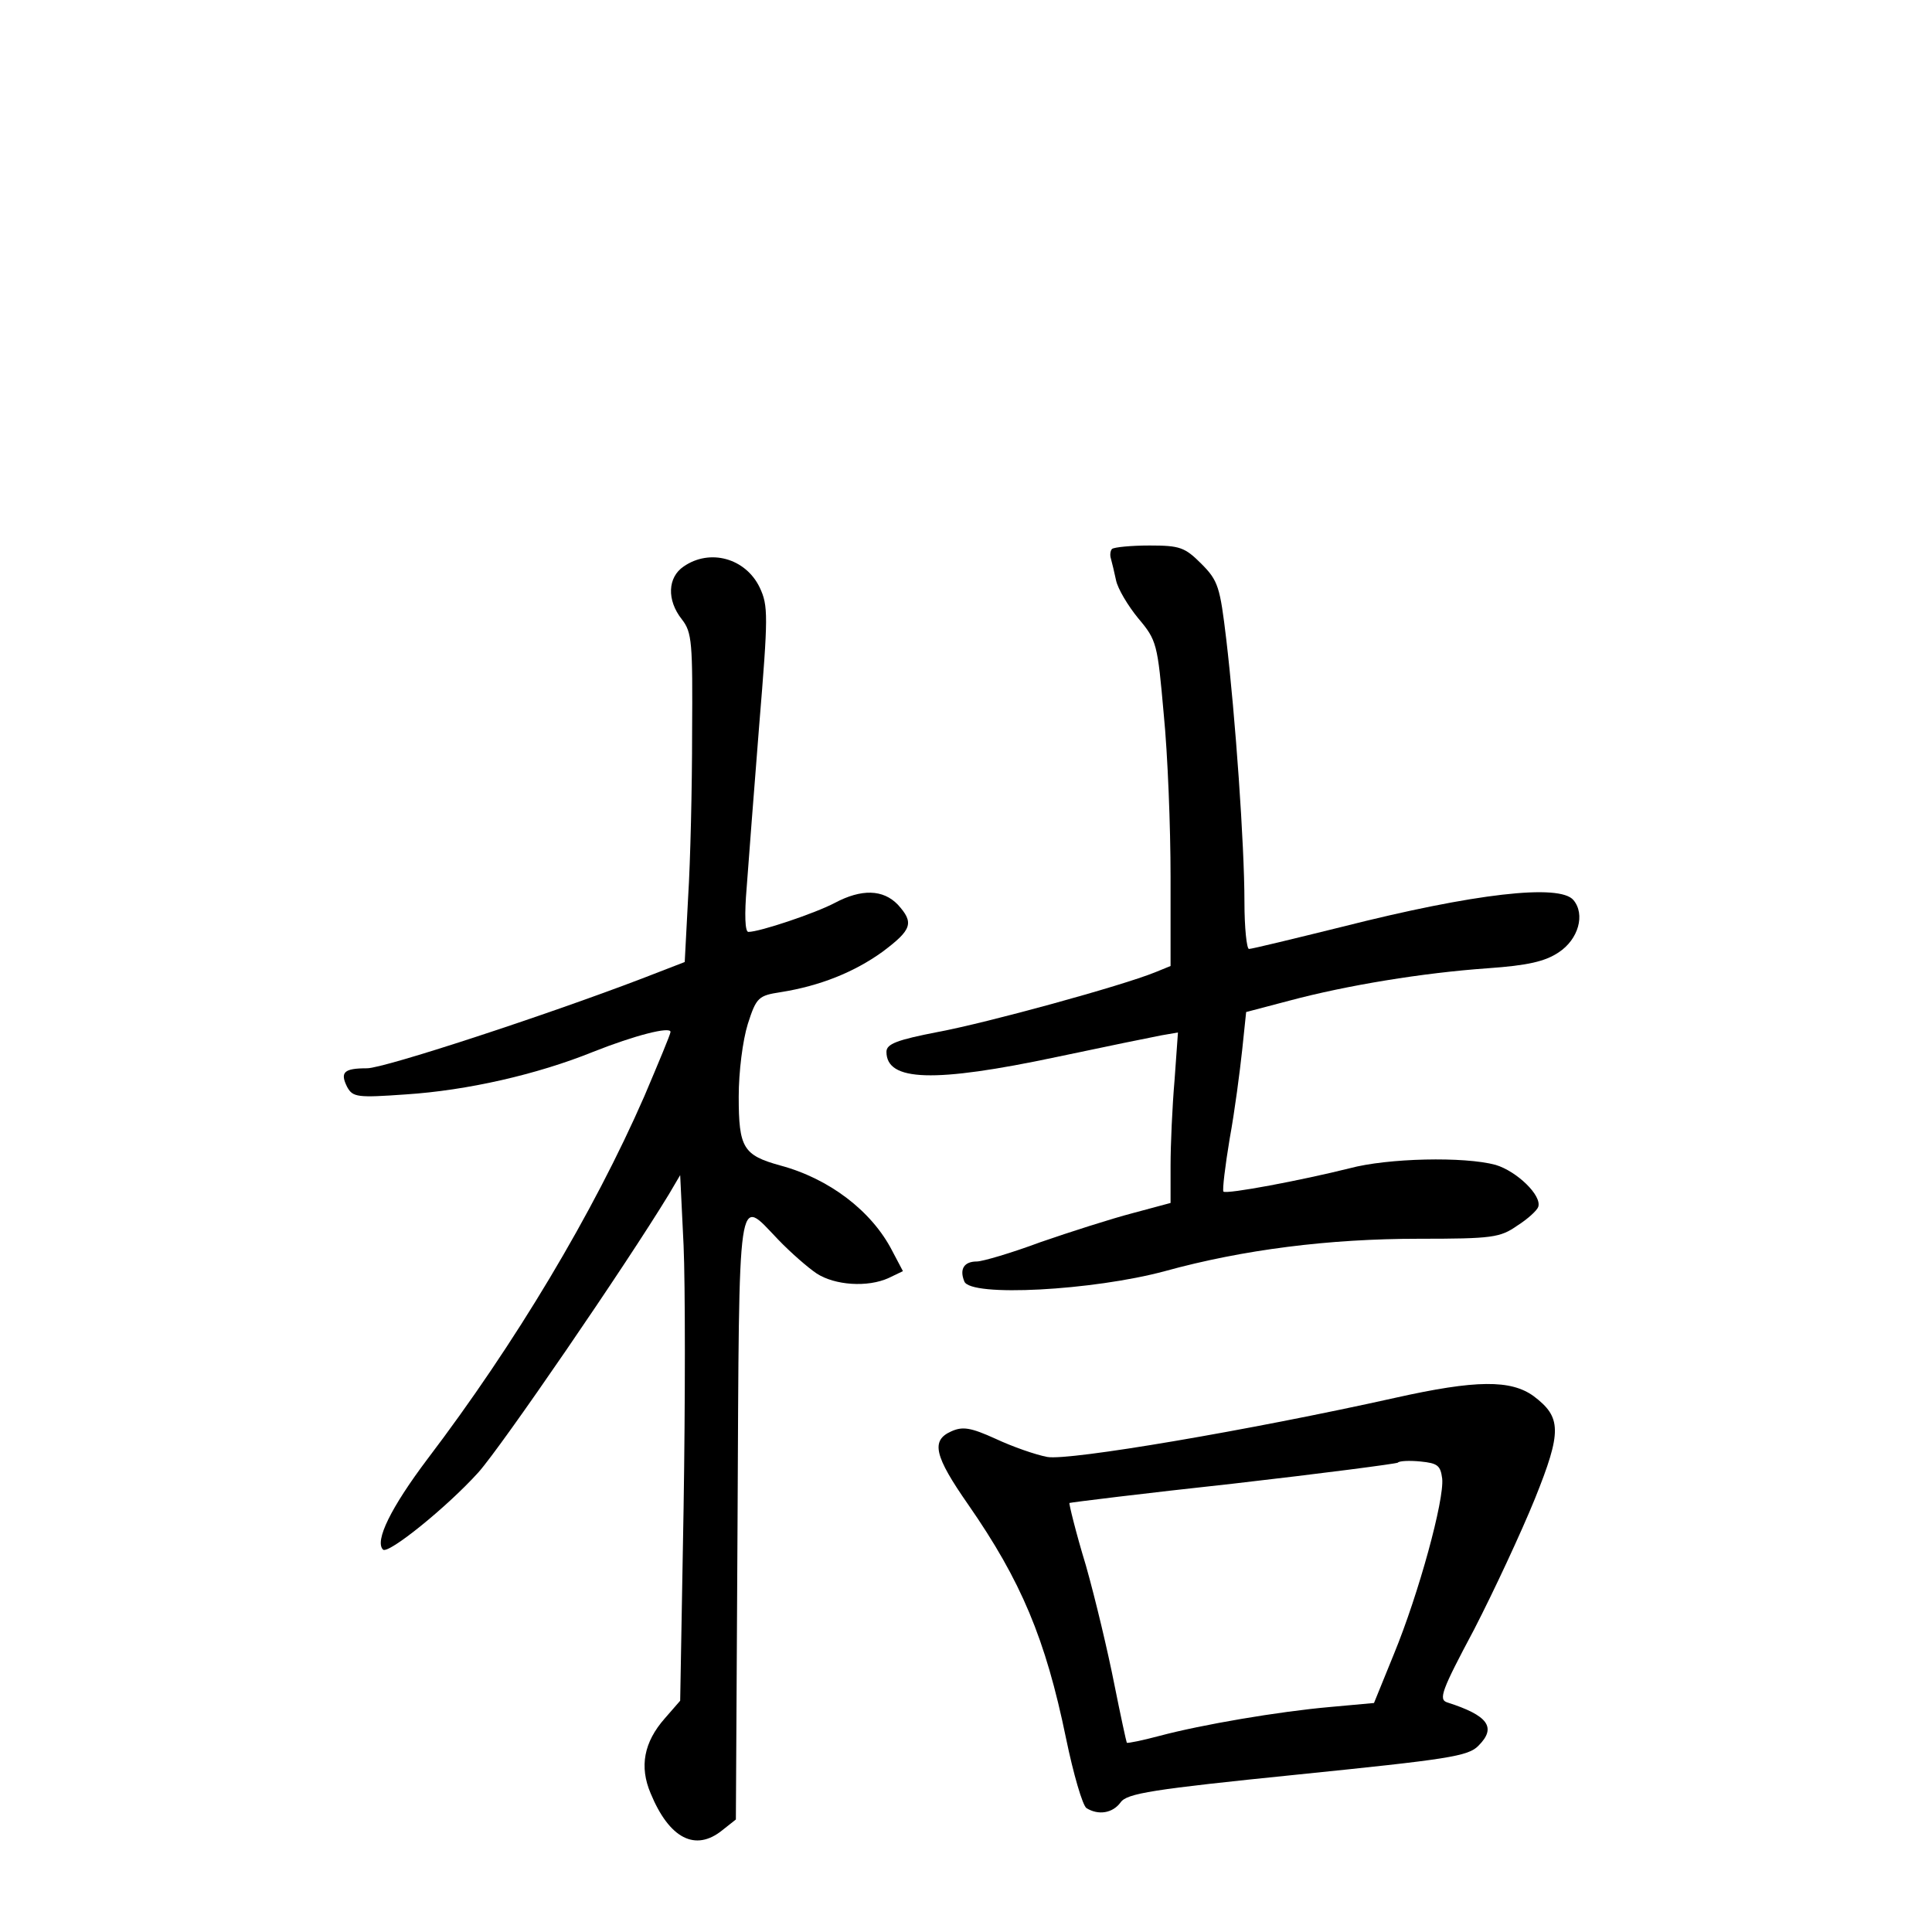 <?xml version="1.0" standalone="no"?>
<!DOCTYPE svg PUBLIC "-//W3C//DTD SVG 20010904//EN"
 "http://www.w3.org/TR/2001/REC-SVG-20010904/DTD/svg10.dtd">
<svg version="1.0" xmlns="http://www.w3.org/2000/svg"
 width="340pt" height="340pt" viewBox="0 0 340 340"
 preserveAspectRatio="xMidYMid meet">
<g transform="translate(0,340) scale(0.1,-0.1)"
fill="#000000" stroke="none">
<path d="M1957 2434 c-3 -3 -4 -11 -2 -17 2 -7 6 -24 9 -38 3 -15 21 -45 39
-67 33 -39 34 -45 45 -169 7 -70 12 -199 12 -286 l0 -157 -27 -11 c-59 -24
-296 -89 -382 -105 -72 -14 -91 -21 -91 -35 0 -52 83 -55 300 -9 85 18 168 35
184 38 l29 5 -6 -84 c-4 -46 -7 -114 -7 -150 l0 -66 -67 -18 c-38 -10 -110
-33 -162 -51 -51 -19 -102 -34 -112 -34 -22 0 -31 -13 -22 -35 10 -28 227 -16
353 18 138 38 289 57 447 57 129 0 143 2 173 23 19 12 35 27 37 33 7 20 -38
63 -75 74 -55 15 -190 12 -257 -6 -84 -21 -216 -46 -222 -41 -2 3 3 45 11 93
9 49 18 119 22 156 l7 67 76 20 c101 27 235 49 349 57 71 5 101 12 125 28 35
23 47 67 26 92 -24 29 -174 12 -407 -47 -85 -21 -159 -39 -164 -39 -4 0 -8 37
-8 83 0 100 -16 326 -32 462 -11 92 -14 103 -44 133 -29 29 -38 32 -91 32 -33
0 -62 -3 -66 -6z"/>
<path d="M1203 2403 c-28 -19 -30 -59 -3 -93 18 -23 19 -41 18 -200 0 -96 -3
-226 -7 -289 l-6 -114 -75 -29 c-170 -65 -454 -158 -484 -158 -41 0 -48 -7
-35 -33 10 -18 18 -19 103 -13 108 7 231 35 330 75 73 29 136 45 136 35 0 -4
-21 -54 -46 -113 -90 -206 -227 -435 -382 -639 -64 -85 -93 -144 -78 -159 9
-9 113 75 168 136 41 46 259 364 335 489 l20 34 6 -124 c3 -68 3 -276 0 -462
l-6 -339 -27 -31 c-37 -42 -45 -85 -25 -132 33 -80 79 -103 126 -65 l24 19 3
531 c3 592 -1 565 71 490 22 -23 53 -50 68 -60 32 -21 90 -25 127 -8 l25 12
-19 36 c-36 70 -111 127 -197 150 -65 18 -73 31 -73 121 0 44 7 99 16 128 15
47 19 50 58 56 69 11 129 35 179 71 52 39 56 51 27 83 -26 27 -64 28 -111 3
-34 -18 -132 -51 -152 -51 -6 0 -7 31 -3 78 3 42 13 171 22 285 16 194 16 211
1 243 -25 52 -88 69 -134 37z"/>
<path d="M2455 940 c-256 -57 -574 -111 -612 -104 -21 4 -61 18 -91 32 -44 20
-58 22 -78 13 -36 -16 -30 -43 30 -129 93 -134 136 -236 172 -411 13 -63 29
-118 36 -123 21 -13 46 -9 60 10 11 16 55 23 311 49 265 27 301 32 319 51 32
32 17 53 -55 76 -16 5 -10 21 47 128 35 68 83 171 107 230 48 119 47 144 -2
181 -40 29 -101 29 -244 -3z m83 -142 c4 -37 -41 -202 -85 -309 l-35 -86 -77
-7 c-91 -8 -226 -31 -301 -51 -30 -8 -55 -13 -57 -12 -1 2 -11 48 -22 103 -11
56 -33 149 -50 209 -18 59 -30 109 -29 110 2 1 131 17 288 34 157 18 287 35
290 37 2 3 20 4 40 2 30 -3 35 -7 38 -30z"/>
</g>
</svg>
